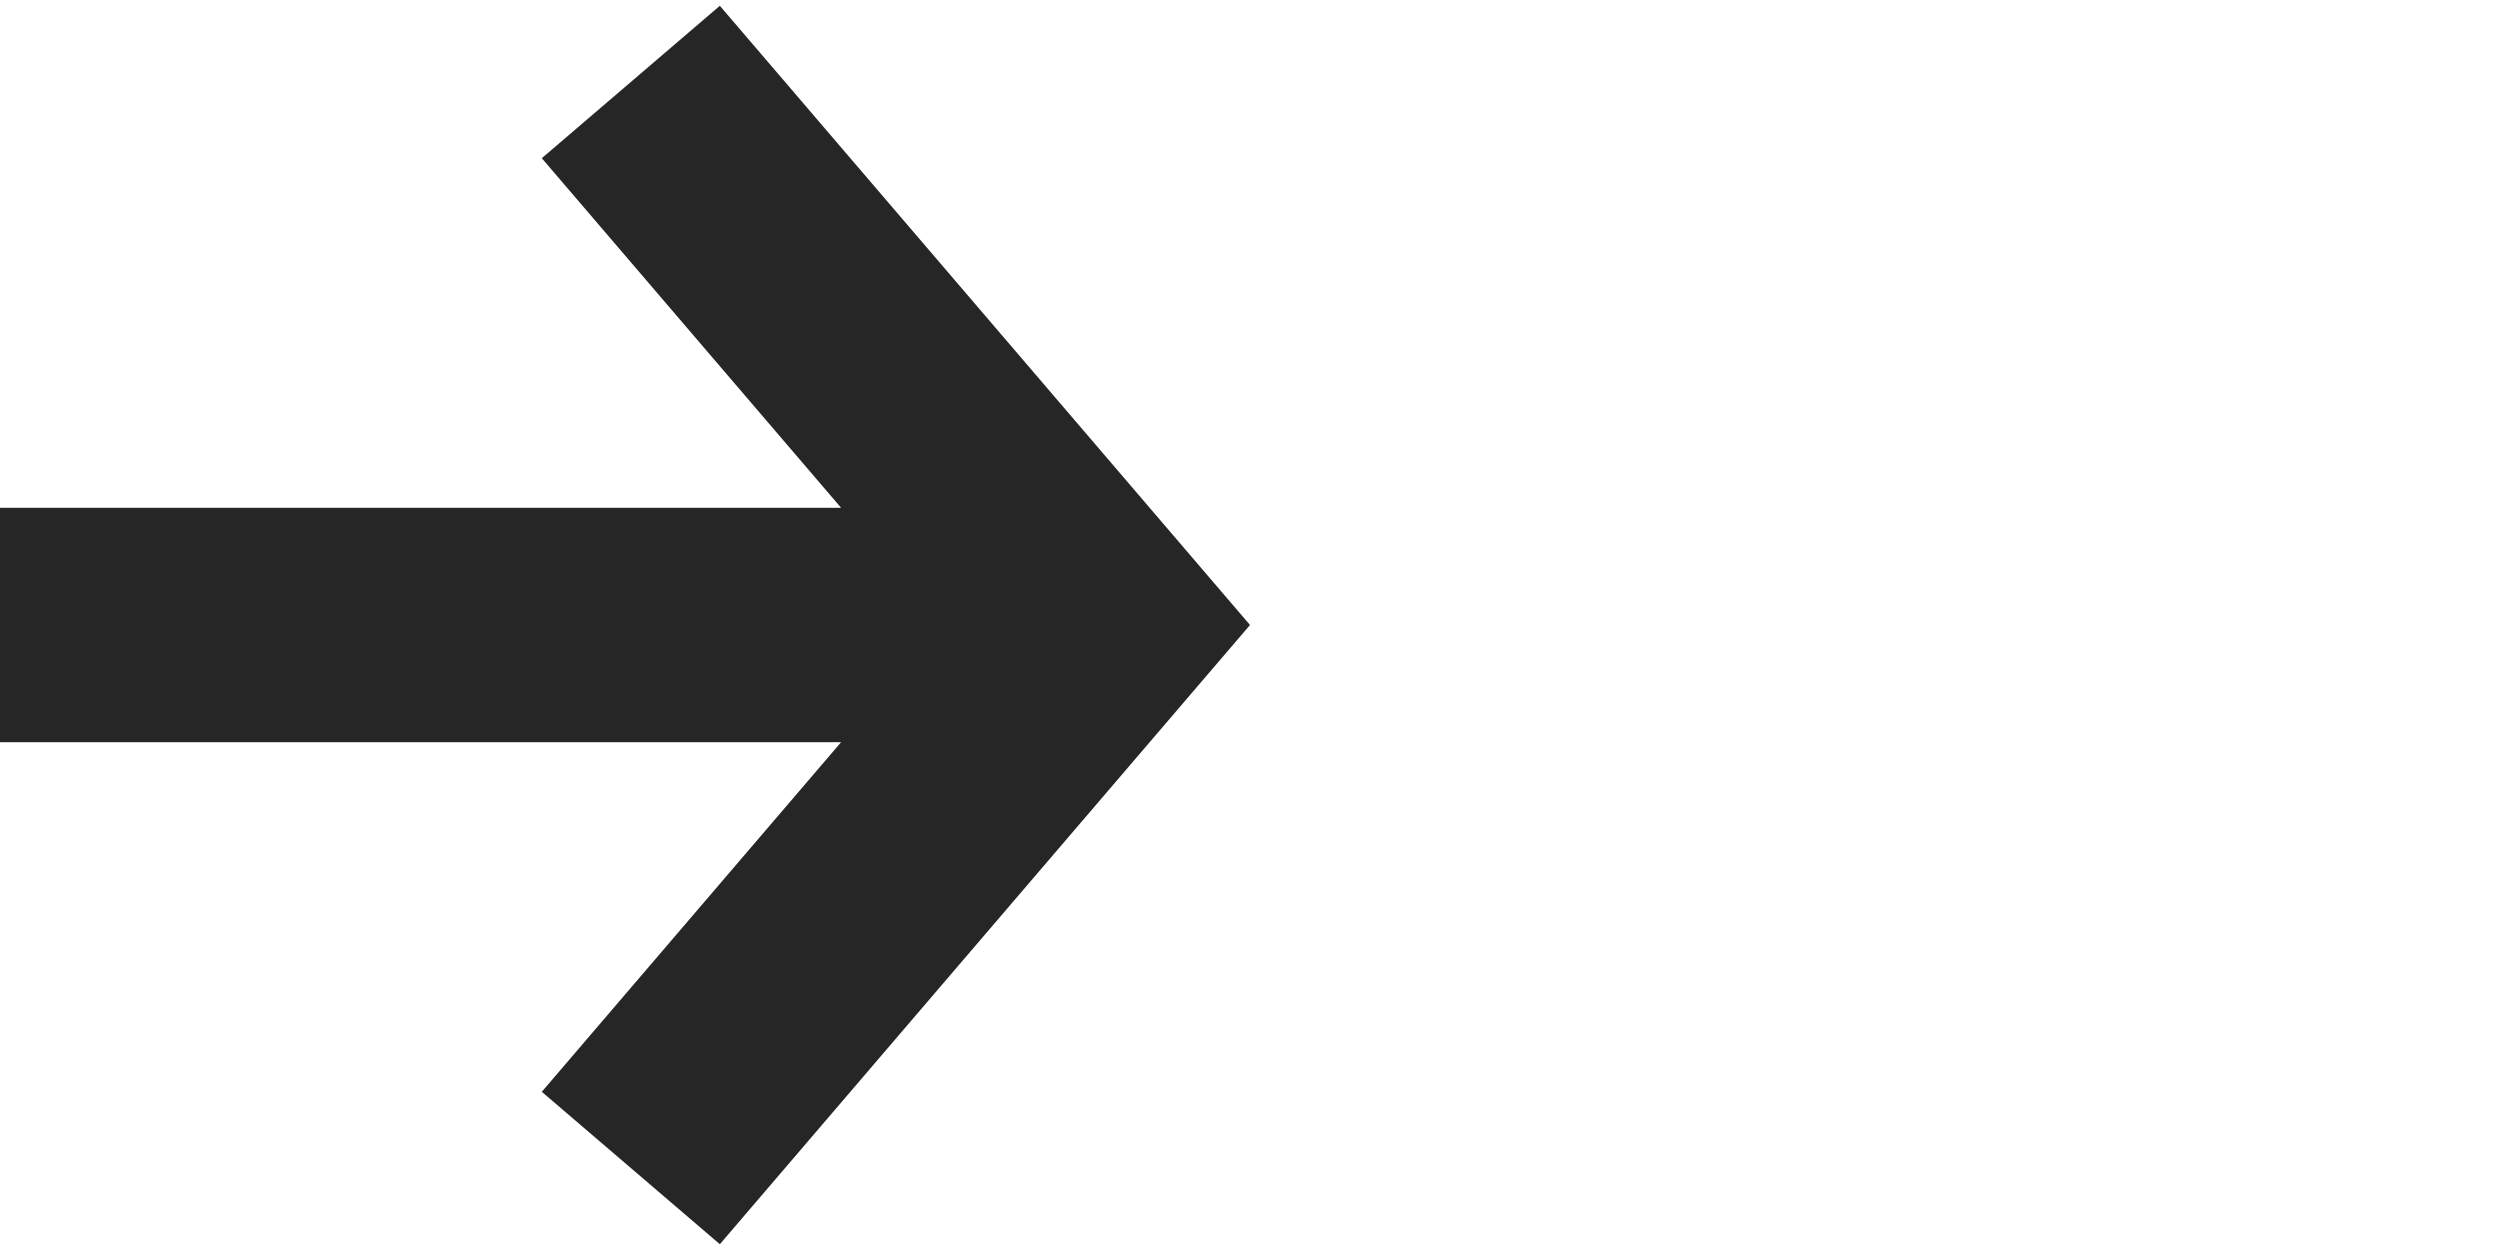 <?xml version="1.0" encoding="UTF-8"?>
<svg width="32px" height="16px" viewBox="0 0 32 16" version="1.1" xmlns="http://www.w3.org/2000/svg" xmlns:xlink="http://www.w3.org/1999/xlink">
    <!-- Generator: Sketch 57.1 (83088) - https://sketch.com -->
    <title>icon-arrow-right</title>
    <desc>Created with Sketch.</desc>
    <g id="icon-arrow-right" stroke="none" stroke-width="1" fill="none" fill-rule="evenodd">
        <path d="M9.5,-3.27716815e-15 L9.5,10.766 L13.975,6.935 L15.926,9.214 L8,16 L0.074,9.214 L2.025,6.935 L6.5,10.766 L6.5,-3.82825921e-15 L9.5,-3.27716815e-15 Z" id="arrow" fill="#262626" transform="translate(8, 8) rotate(-90) translate(-8, -8) "></path>
    </g>
</svg>